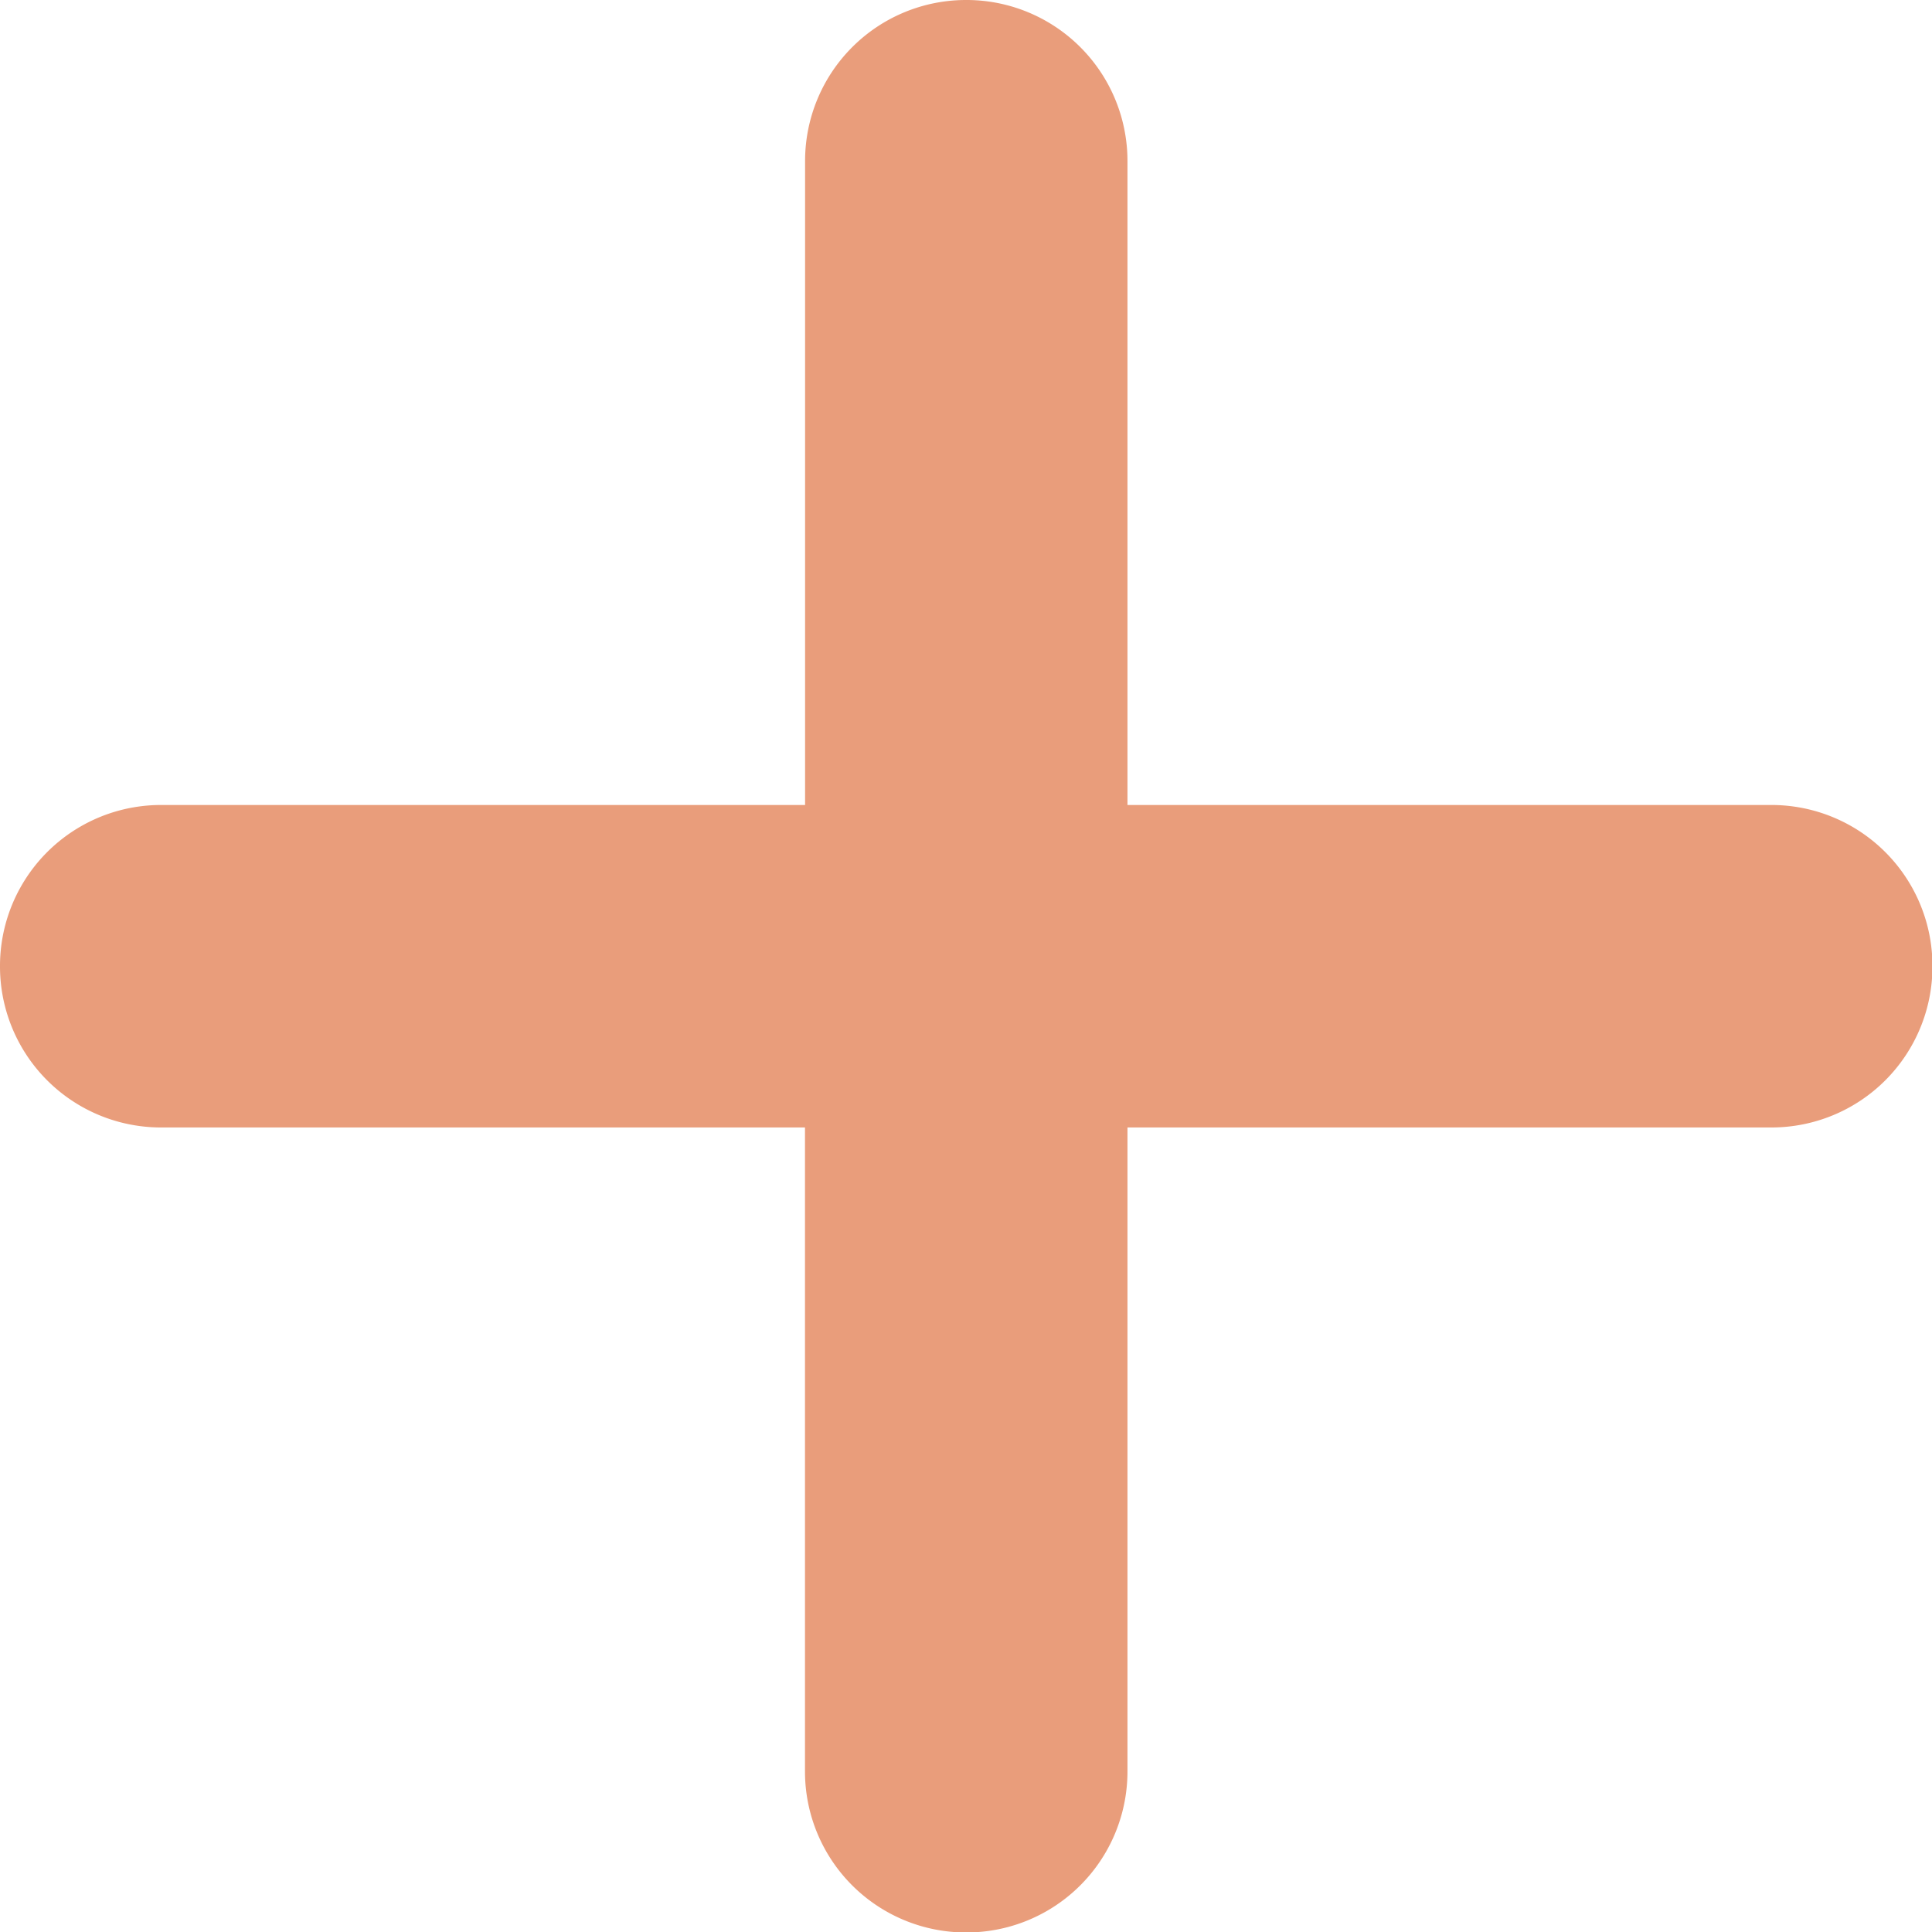 <svg xmlns="http://www.w3.org/2000/svg" width="21.077" height="21.077" viewBox="0 0 21.077 21.077">
    <path d="M25.321 14.782H18.3V7.756A1.756 1.756 0 0 0 16.539 6a1.756 1.756 0 0 0-1.756 1.756v7.026H7.756A1.756 1.756 0 0 0 6 16.539 1.756 1.756 0 0 0 7.756 18.3h7.026v7.026a1.756 1.756 0 0 0 1.756 1.756 1.756 1.756 0 0 0 1.762-1.761V18.3h7.026a1.756 1.756 0 0 0 1.756-1.756 1.756 1.756 0 0 0-1.761-1.762z" transform="translate(-6 -6)" style="fill:#e99d7b"/>
</svg>
